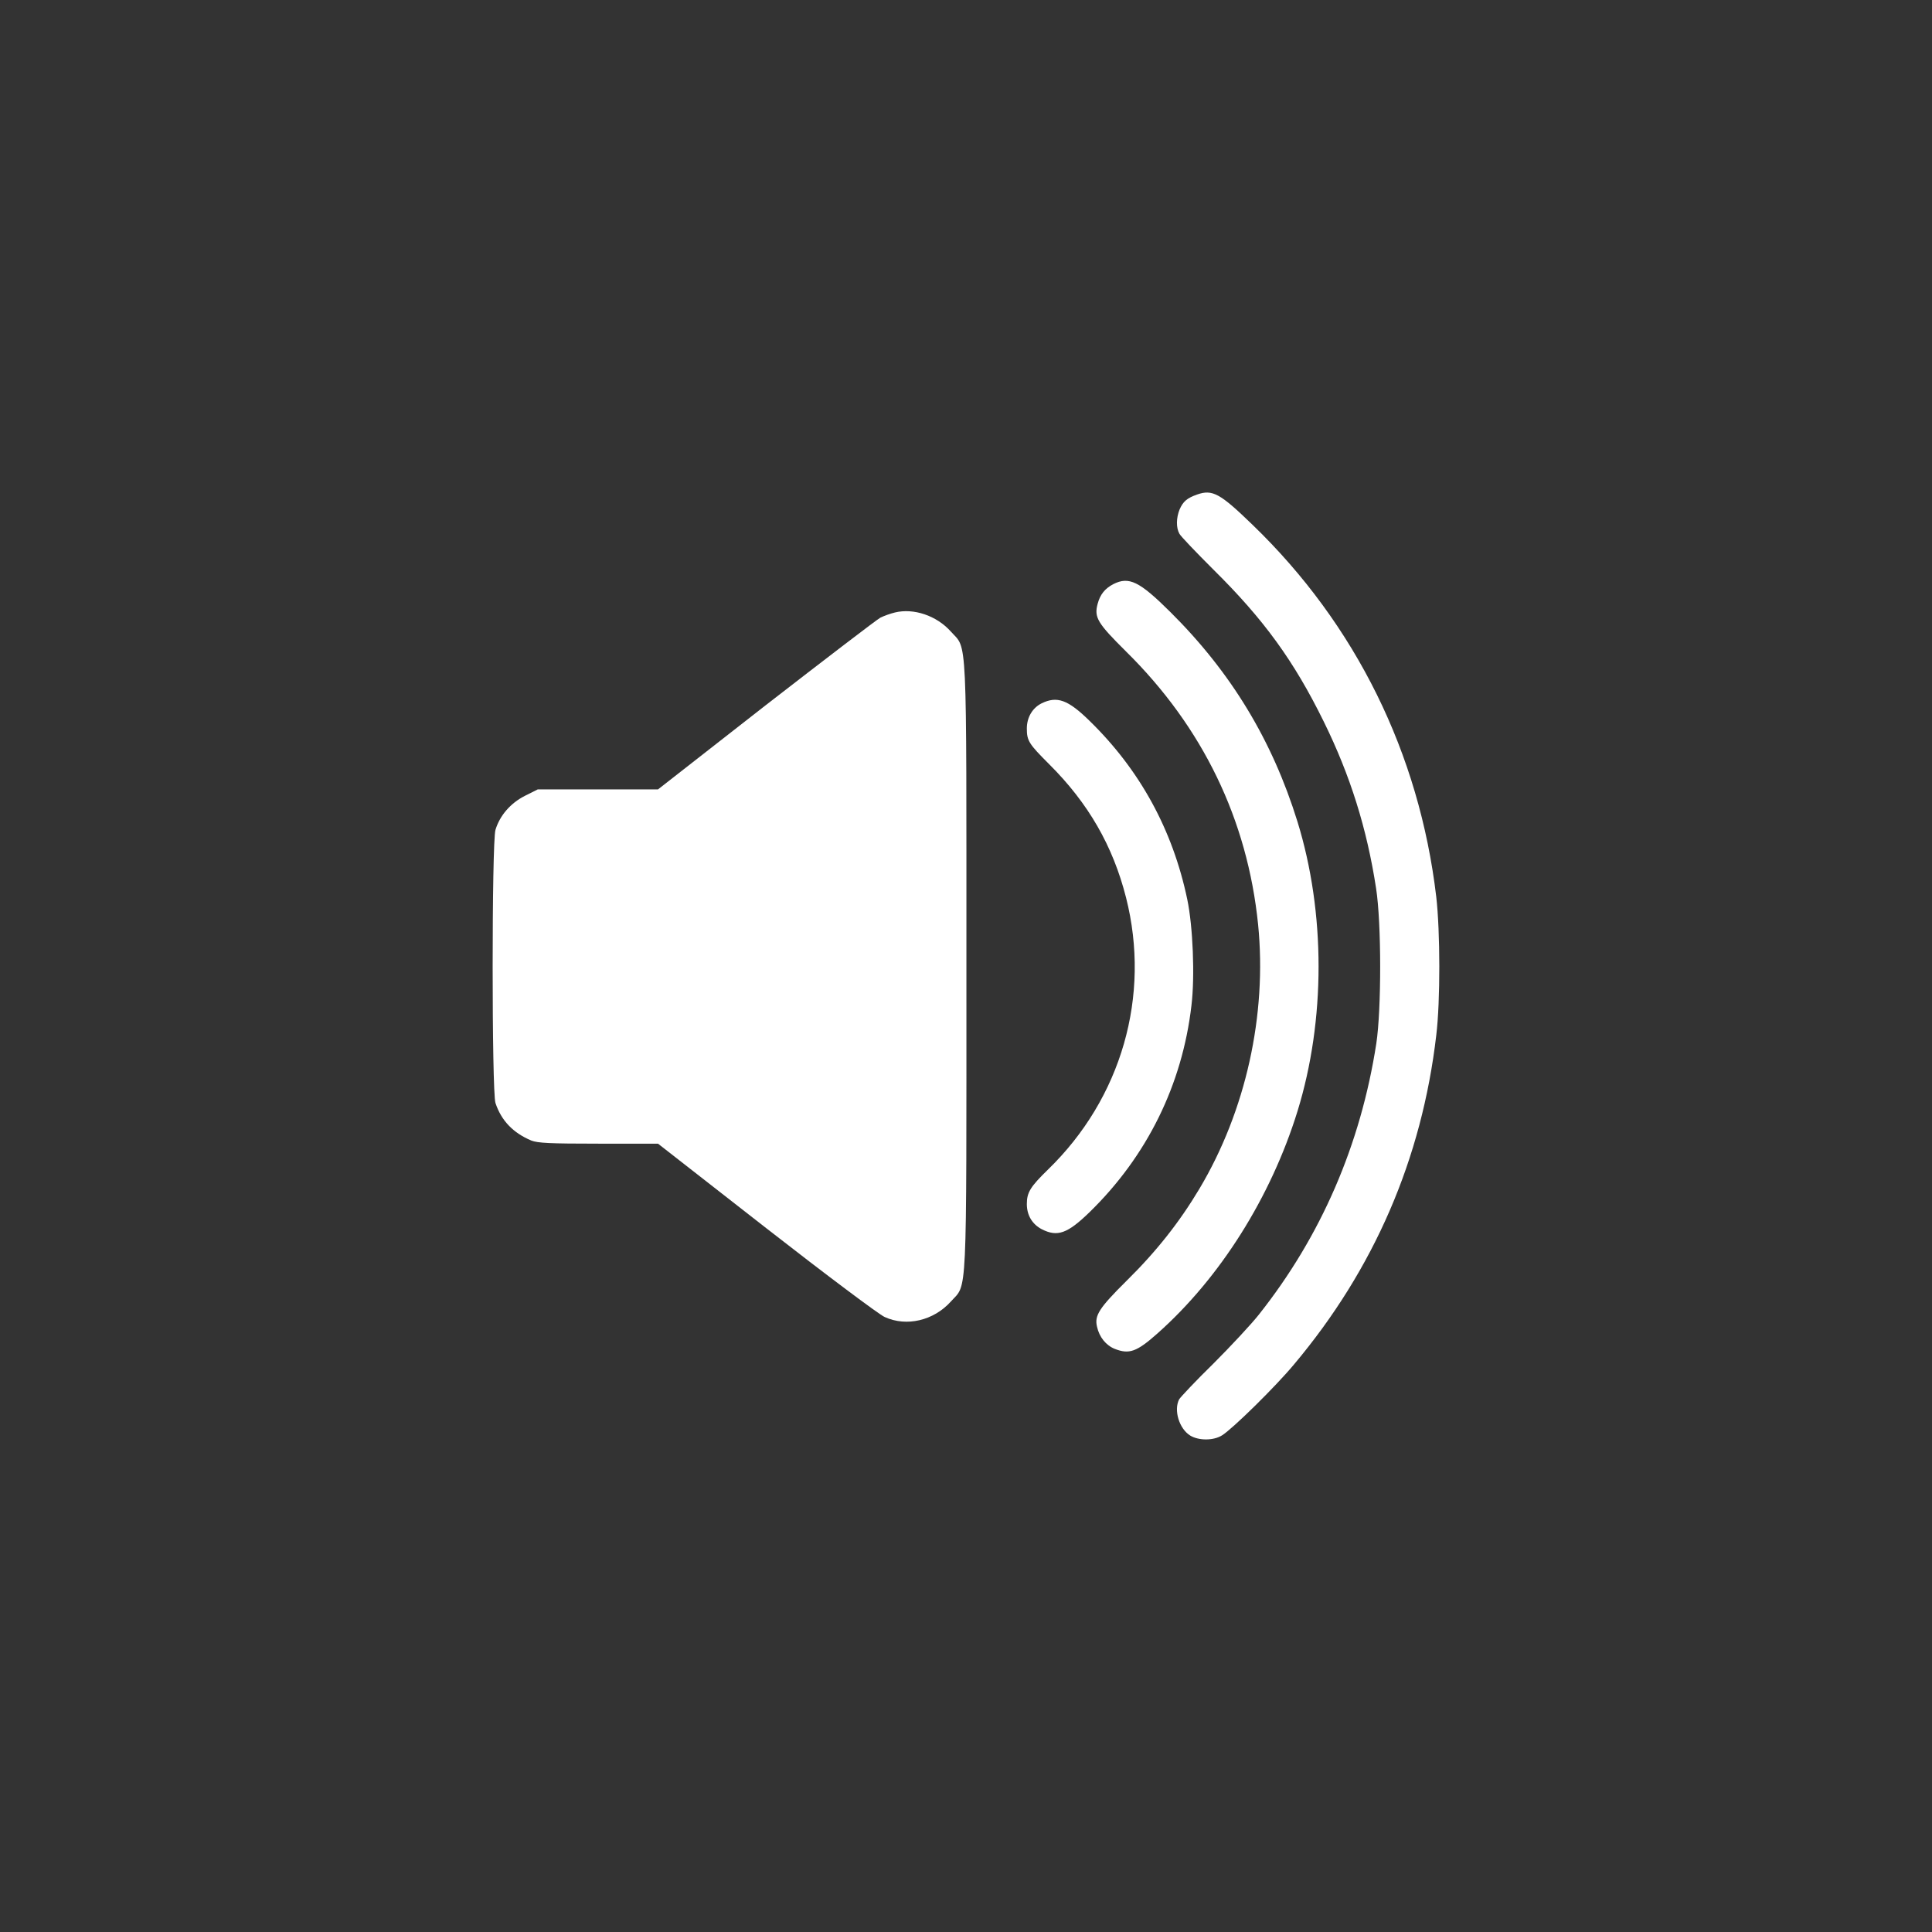<?xml version="1.0" encoding="utf-8"?>
<!-- Generator: Adobe Illustrator 24.0.2, SVG Export Plug-In . SVG Version: 6.00 Build 0)  -->
<svg version="1.1" id="Layer_1" xmlns="http://www.w3.org/2000/svg" xmlns:xlink="http://www.w3.org/1999/xlink" x="0px" y="0px"
	 viewBox="0 0 1000 1000" style="enable-background:new 0 0 1000 1000;" xml:space="preserve">
<rect x="0" y="0" width="1000" height="1000" fill="#333333" stroke="none"/>
<style type="text/css">
	.st0{fill:#FFFFFF;}
</style>
<g>
	<g transform="translate(0,511) scale(0.1,-0.1)">
		<path class="st0" d="M6196,2550.3c-51.8-18.4-72.3-35.6-90.6-77.6c-17.3-43.1-18.4-93.9-1-125.1c6.4-12.9,86.3-96,175.8-185.5
			c262.1-258.9,417.4-473.5,571.7-787.4c137-278.3,223.3-553.3,270.7-862.8c28-181.2,28-625.5,1.1-803.5
			c-80.9-523.1-285.8-996.5-607.3-1402.1c-39.9-50.7-146.7-165-236.2-254.6c-90.6-88.4-169.4-172.6-176.9-184.5
			c-29.1-56.1,0-152.1,57.1-187.6c44.2-26.9,120.8-26.9,165,1.1c52.9,32.4,276.1,251.3,372.1,366.7
			c415.3,493.9,662.3,1065.6,736.6,1704.1c21.5,176.9,20.5,537.1,0,716.2c-87.4,742.1-416.3,1409.7-950.2,1925.2
			C6314.7,2556.7,6275.8,2578.3,6196,2550.3z"/>
		<path class="st0" d="M5762.4,2086.5c-43.1-22.7-67.9-52.9-80.9-101.4c-19.4-71.2-1-100.3,147.8-248.1
			C6225.1,1346.6,6457,867.7,6512,324.1c46.4-467-63.6-964.3-304.1-1367.6C6105.4-1215,5986.7-1366,5832.5-1518
			c-144.6-143.4-168.3-181.2-154.3-239.4c11.9-53.9,46.4-96,91.6-114.3c74.4-29.1,113.3-16.2,221.1,79.8
			c323.5,286.9,586.7,704.3,724.8,1149.8c145.6,471.4,145.6,1027.8,0,1499.2c-130.5,420.7-343,772.3-657.9,1085
			C5897.3,2101.6,5843.3,2127.5,5762.4,2086.5z"/>
		<path class="st0" d="M4632.1,1939.8c-22.6-5.4-56.1-17.3-75.5-26.9c-19.4-10.8-285.8-214.7-593.2-453l-557.6-435.8h-310.6h-311.8
			l-66.8-33.5c-74.4-37.8-129.4-101.4-152.1-175.8c-19.4-65.8-19.4-1354.7,0-1414c30.2-90.6,90.6-154.3,185.5-194.2
			c33.4-13,94.9-16.2,348.4-16.2h307.4l560.9-437.9c308.5-240.6,584.6-447.6,612.6-459.4c113.3-51.8,253.4-18.3,341.9,79.8
			c86.3,97.1,80.9-29.1,80.9,1734.3c0,1763.4,5.4,1637.3-80.9,1734.3C4847.8,1923.6,4729.2,1963.5,4632.1,1939.8z"/>
		<path class="st0" d="M5391.4,1469.6c-47.4-23.8-76.5-72.3-76.5-130.5c0-63.7,10.8-79.8,115.4-184.4
			c202.8-201.7,330-422.8,398-690.3c129.4-509.1-23.7-1039.8-404.5-1408.6c-90.6-88.4-108.9-117.5-108.9-177.9
			c0-58.3,28-104.6,77.6-130.5c80.9-41,132.6-22.7,247,88.4c297.7,290.1,479.9,660,527.4,1069.9c18.4,152.1,7.5,409.9-21.6,549
			c-75.5,360.3-244.9,669.8-505.9,924.3C5527.3,1489,5471.2,1508.4,5391.4,1469.6z"/>
	</g>
</g>
</svg>
